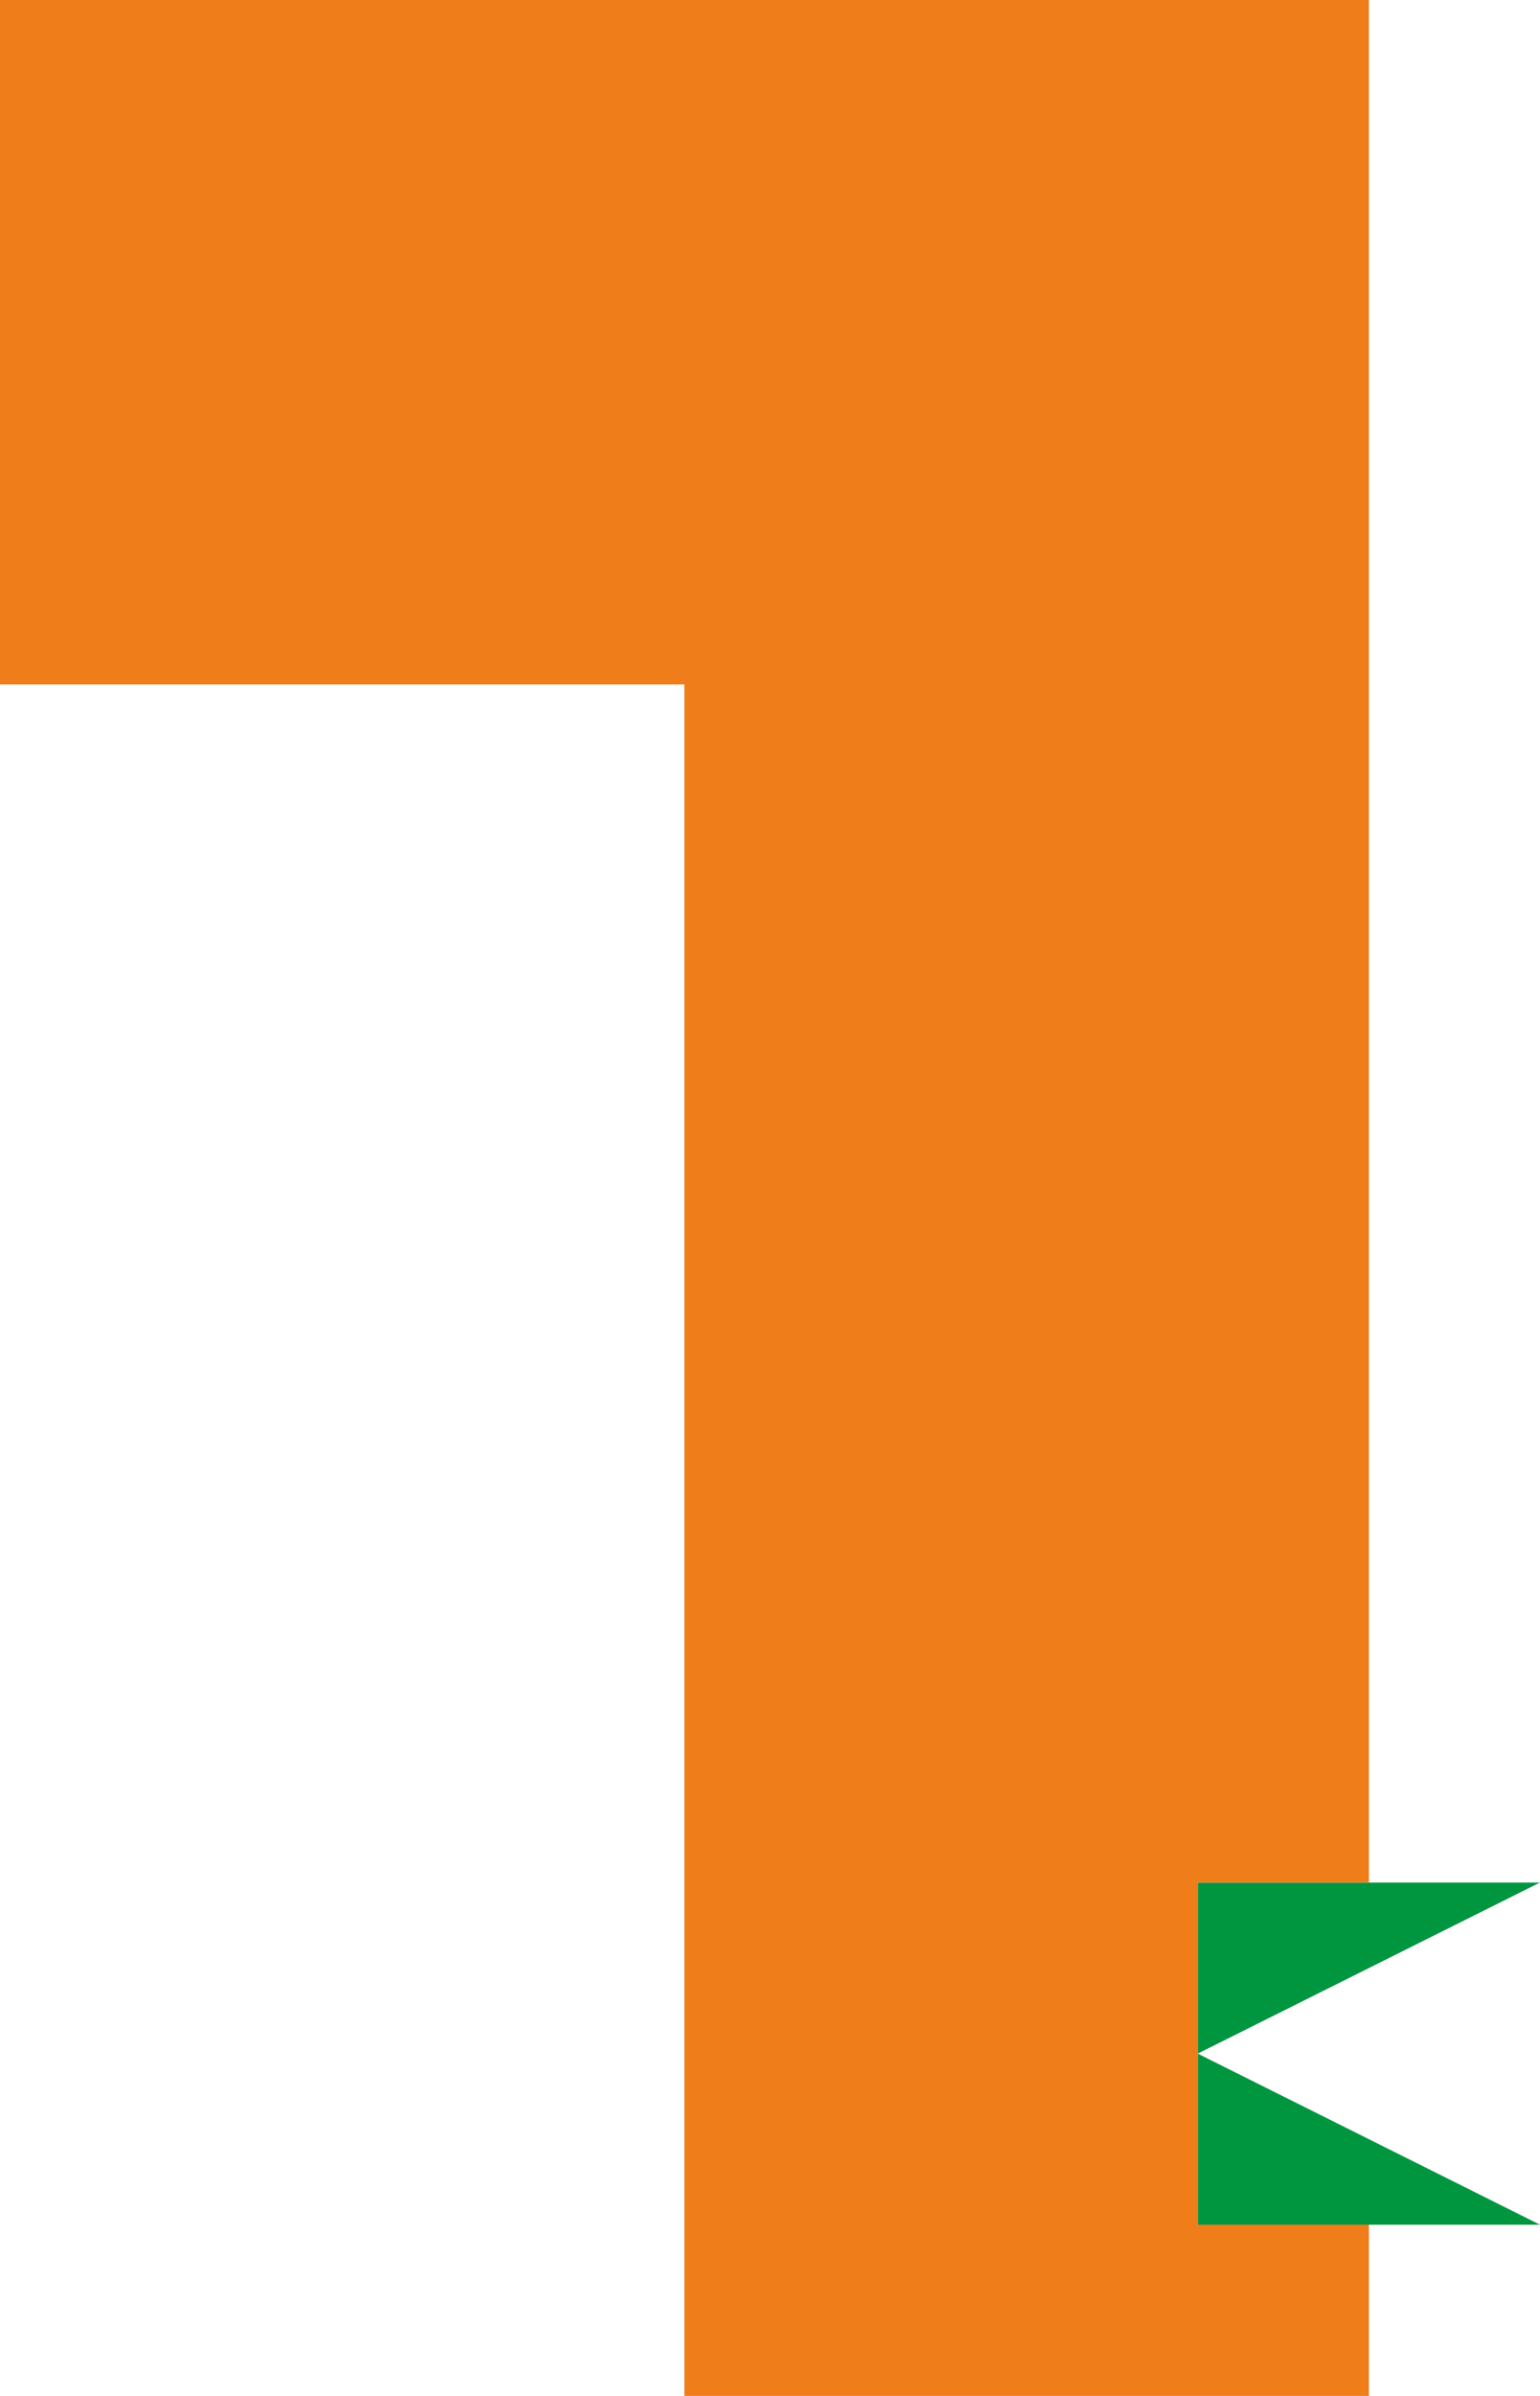 <svg xmlns="http://www.w3.org/2000/svg" width="45mm" height="70mm" viewBox="0 0 127.56 198.43"><defs><style>.cls-1{fill:#009640;}.cls-2{fill:#ef7d19;}</style></defs><title>AEROAsset 206L</title><g id="Layer_2" data-name="Layer 2"><g id="Layer_1-2" data-name="Layer 1"><polygon class="cls-1" points="99.21 155.91 127.56 155.91 99.21 170.08 127.56 184.25 99.21 184.25 99.21 155.91"/><polygon class="cls-2" points="85.04 0 70.87 0 56.69 0 42.52 0 28.35 0 14.17 0 0 0 0 14.17 0 28.35 0 42.52 0 56.69 14.17 56.69 28.35 56.69 42.52 56.69 56.69 56.69 56.69 70.87 56.69 85.04 56.69 99.21 56.69 113.39 56.69 127.56 56.69 141.73 56.69 155.91 56.69 170.08 56.69 184.25 56.69 198.43 70.87 198.43 85.04 198.43 99.21 198.43 113.39 198.43 113.39 184.25 99.21 184.25 99.21 155.91 113.39 155.91 113.39 141.73 113.39 127.56 113.39 113.39 113.39 99.21 113.39 85.04 113.39 70.87 113.39 56.69 113.39 42.52 113.39 28.35 113.39 14.17 113.39 0 99.21 0 85.04 0"/></g></g></svg>